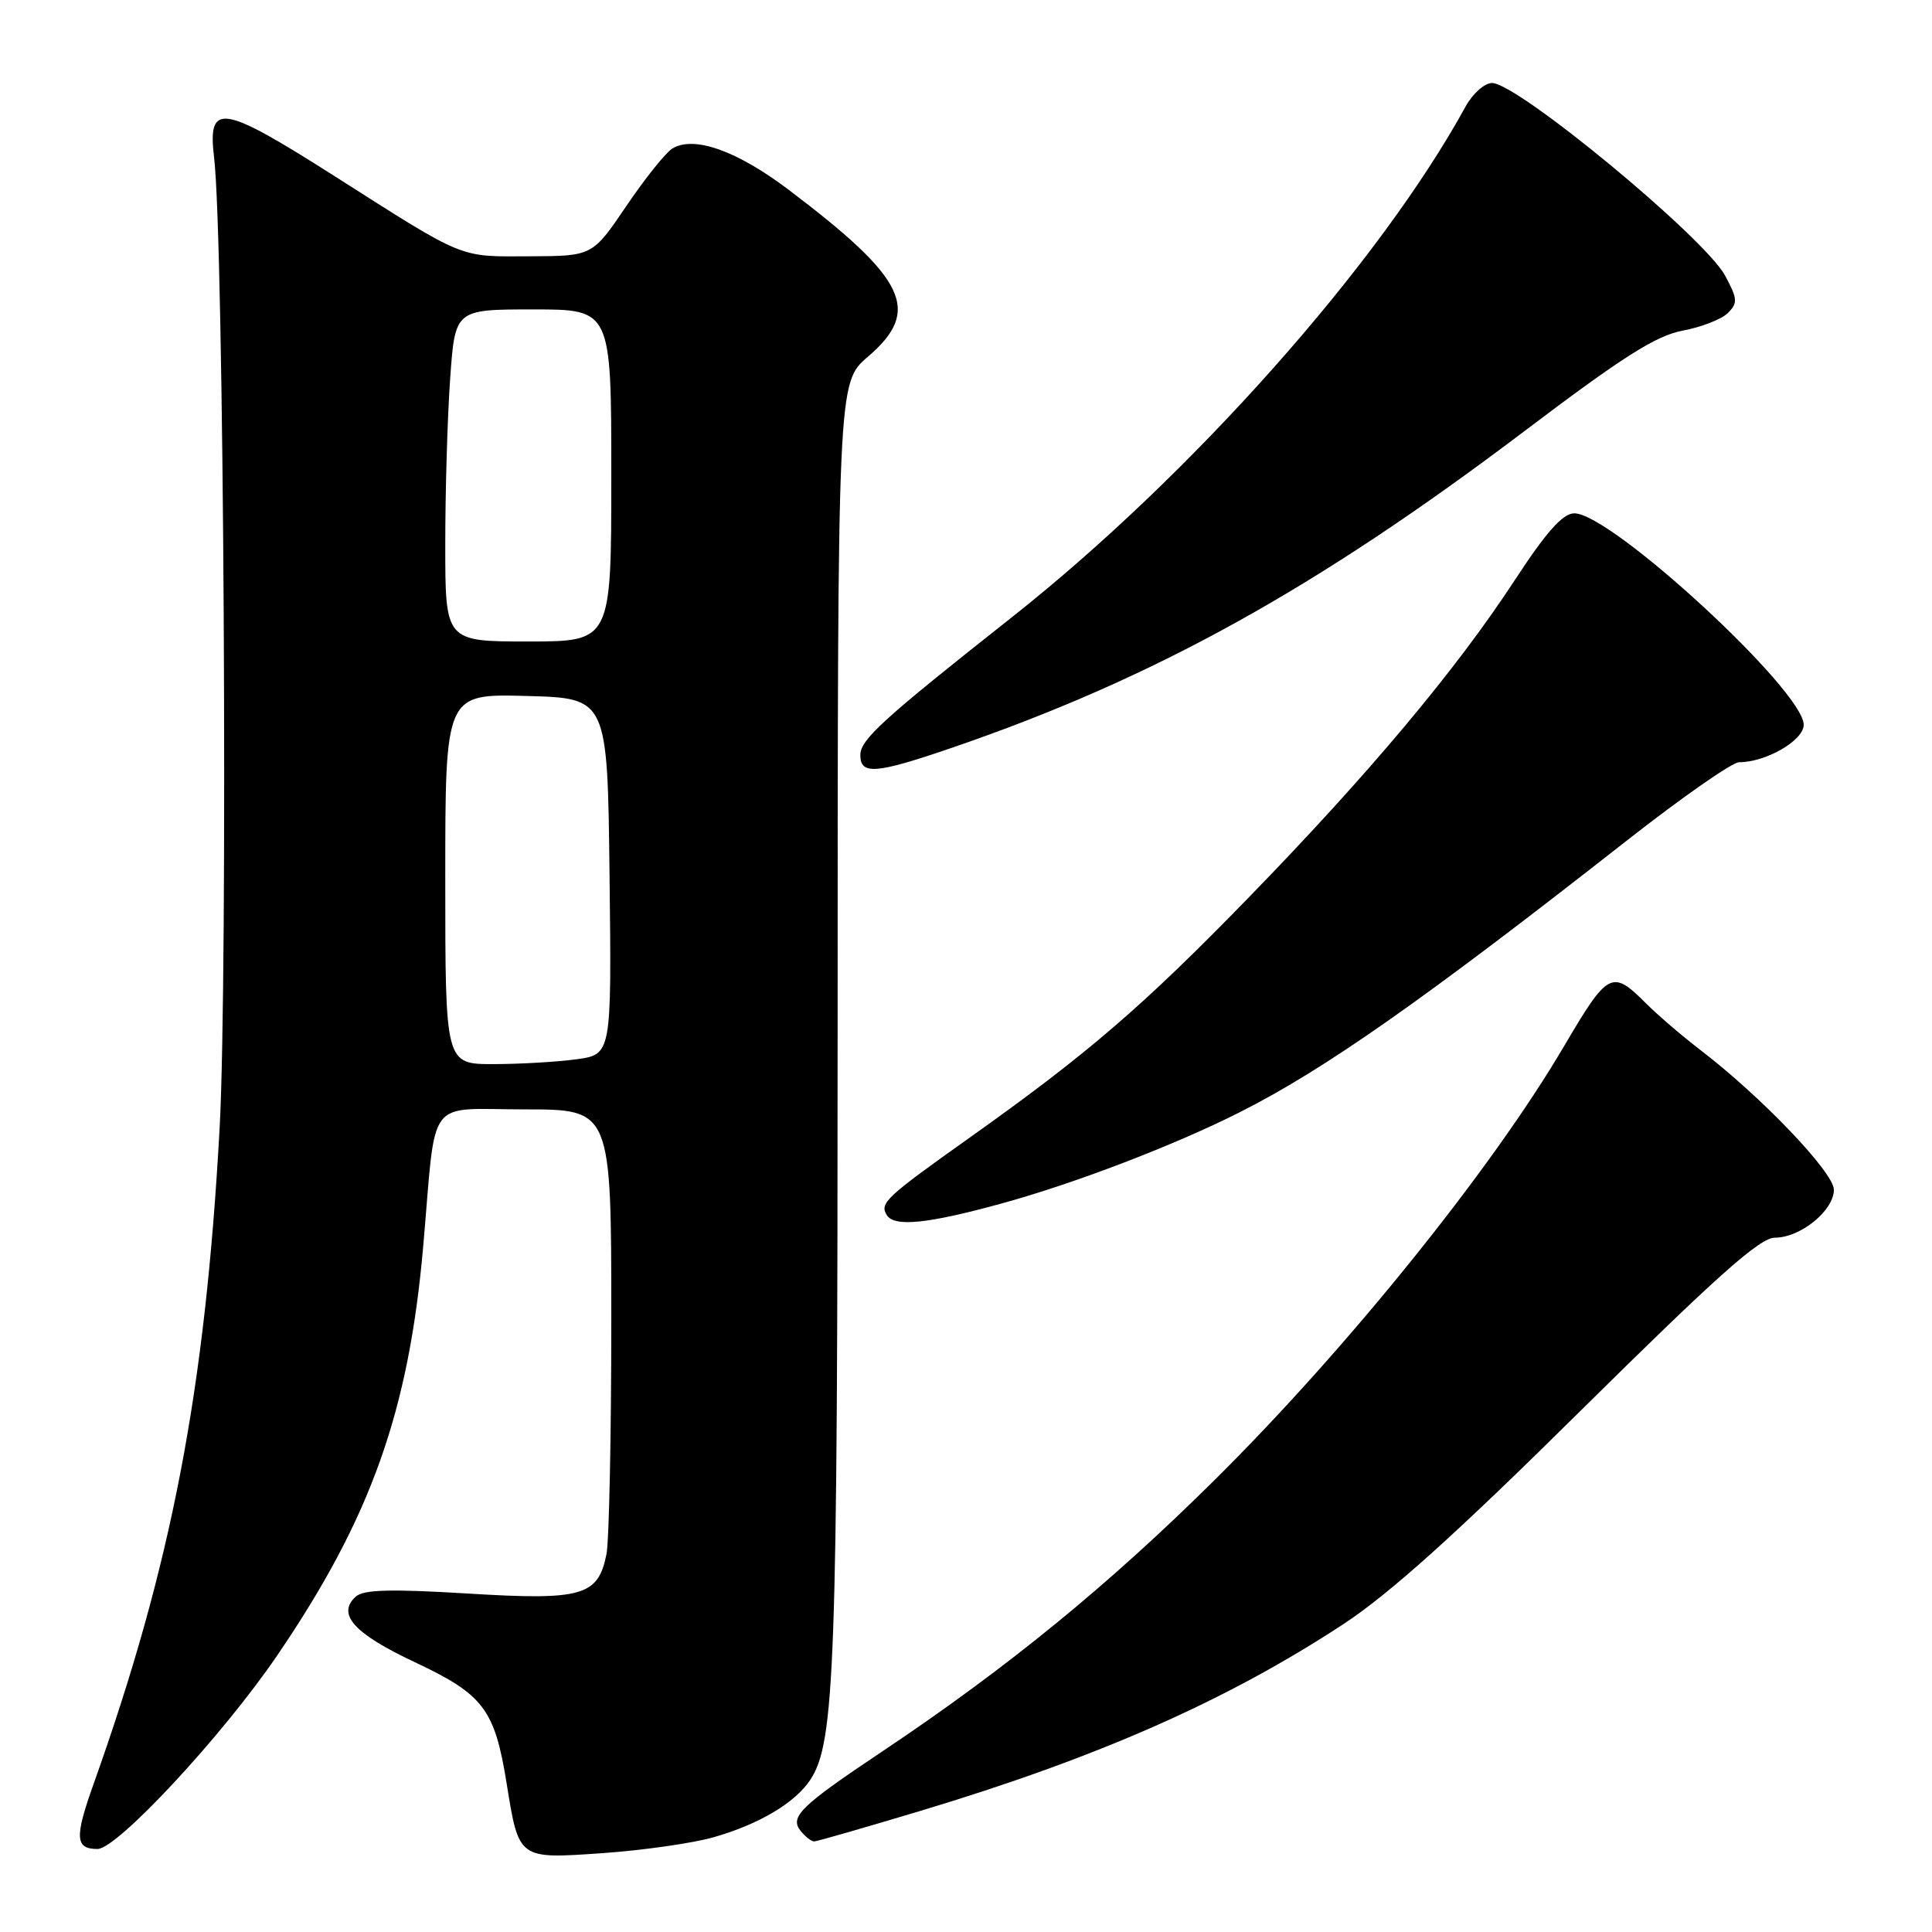 <?xml version="1.0" encoding="UTF-8" standalone="no"?>
<!DOCTYPE svg PUBLIC "-//W3C//DTD SVG 1.1//EN" "http://www.w3.org/Graphics/SVG/1.1/DTD/svg11.dtd" >
<svg xmlns="http://www.w3.org/2000/svg" xmlns:xlink="http://www.w3.org/1999/xlink" version="1.1" viewBox="0 0 256 256">
 <g >
 <path fill="currentColor"
d=" M 94.50 243.46 C 100.57 241.74 105.38 238.88 107.39 235.80 C 110.63 230.83 110.98 220.93 110.99 135.60 C 111.00 50.69 111.00 50.69 115.00 47.27 C 122.14 41.15 120.18 37.02 104.52 25.16 C 97.65 19.96 91.95 17.94 89.09 19.68 C 88.21 20.22 85.47 23.64 83.00 27.29 C 78.50 33.93 78.50 33.93 70.18 33.96 C 60.71 34.00 61.80 34.46 44.35 23.35 C 29.30 13.78 27.49 13.51 28.37 20.89 C 29.67 31.74 30.22 129.11 29.10 149.50 C 27.19 184.23 22.75 207.35 12.42 236.33 C 9.86 243.50 9.95 245.00 12.92 245.00 C 15.54 245.00 29.49 229.98 36.70 219.40 C 49.14 201.15 54.18 187.02 56.09 165.00 C 57.84 144.95 56.30 147.00 69.55 147.00 C 81.00 147.00 81.00 147.00 81.00 174.88 C 81.00 190.21 80.71 204.19 80.36 205.94 C 79.25 211.49 77.15 212.08 61.95 211.15 C 51.77 210.53 48.17 210.63 47.15 211.55 C 44.58 213.88 46.89 216.46 54.97 220.25 C 64.05 224.52 65.55 226.49 67.12 236.24 C 68.76 246.42 68.63 246.33 79.85 245.55 C 85.16 245.18 91.75 244.24 94.50 243.46 Z  M 122.00 239.94 C 145.53 232.86 162.57 225.33 178.00 215.21 C 184.13 211.18 192.94 203.26 209.56 186.81 C 227.53 169.05 233.19 164.00 235.18 164.00 C 238.57 164.00 243.00 160.40 243.00 157.65 C 243.00 155.36 233.38 145.30 225.22 139.06 C 222.86 137.25 219.63 134.48 218.04 132.89 C 213.60 128.45 213.06 128.73 207.25 138.62 C 197.70 154.86 178.62 178.57 161.05 196.00 C 147.01 209.93 133.49 220.99 117.00 232.01 C 105.96 239.39 104.56 240.76 106.14 242.67 C 106.75 243.40 107.53 244.00 107.87 244.00 C 108.22 244.00 114.58 242.17 122.00 239.94 Z  M 132.64 159.49 C 142.34 156.83 155.45 151.82 164.19 147.42 C 175.41 141.78 188.63 132.51 215.65 111.31 C 222.88 105.64 229.54 101.00 230.43 101.00 C 234.01 101.00 239.00 98.11 239.00 96.04 C 239.00 91.52 213.46 67.98 208.60 68.02 C 207.07 68.03 204.92 70.44 200.65 76.97 C 192.90 88.81 181.38 102.55 165.51 118.87 C 151.42 133.36 144.09 139.67 128.25 150.91 C 117.37 158.64 116.53 159.43 117.50 161.00 C 118.49 162.61 122.87 162.17 132.64 159.49 Z  M 126.06 99.11 C 152.85 89.93 174.29 78.08 201.99 57.13 C 215.03 47.26 219.42 44.48 222.97 43.81 C 225.43 43.35 228.13 42.30 228.95 41.48 C 230.28 40.15 230.24 39.60 228.59 36.53 C 225.87 31.48 201.09 11.00 197.70 11.00 C 196.72 11.00 195.14 12.40 194.20 14.11 C 182.79 34.94 157.83 63.03 134.00 81.85 C 116.91 95.35 114.00 98.00 114.00 100.06 C 114.00 102.70 116.03 102.55 126.06 99.11 Z  M 59.00 116.47 C 59.00 91.93 59.00 91.93 69.75 92.22 C 80.50 92.50 80.50 92.50 80.77 116.11 C 81.04 139.72 81.04 139.72 76.38 140.36 C 73.82 140.71 68.86 141.00 65.36 141.00 C 59.00 141.00 59.00 141.00 59.00 116.47 Z  M 59.00 72.15 C 59.00 65.09 59.29 55.19 59.65 50.15 C 60.30 41.00 60.30 41.00 70.65 41.00 C 81.00 41.00 81.00 41.00 81.00 63.00 C 81.00 85.00 81.00 85.00 70.00 85.00 C 59.00 85.00 59.00 85.00 59.00 72.15 Z "/>
</g>
</svg>